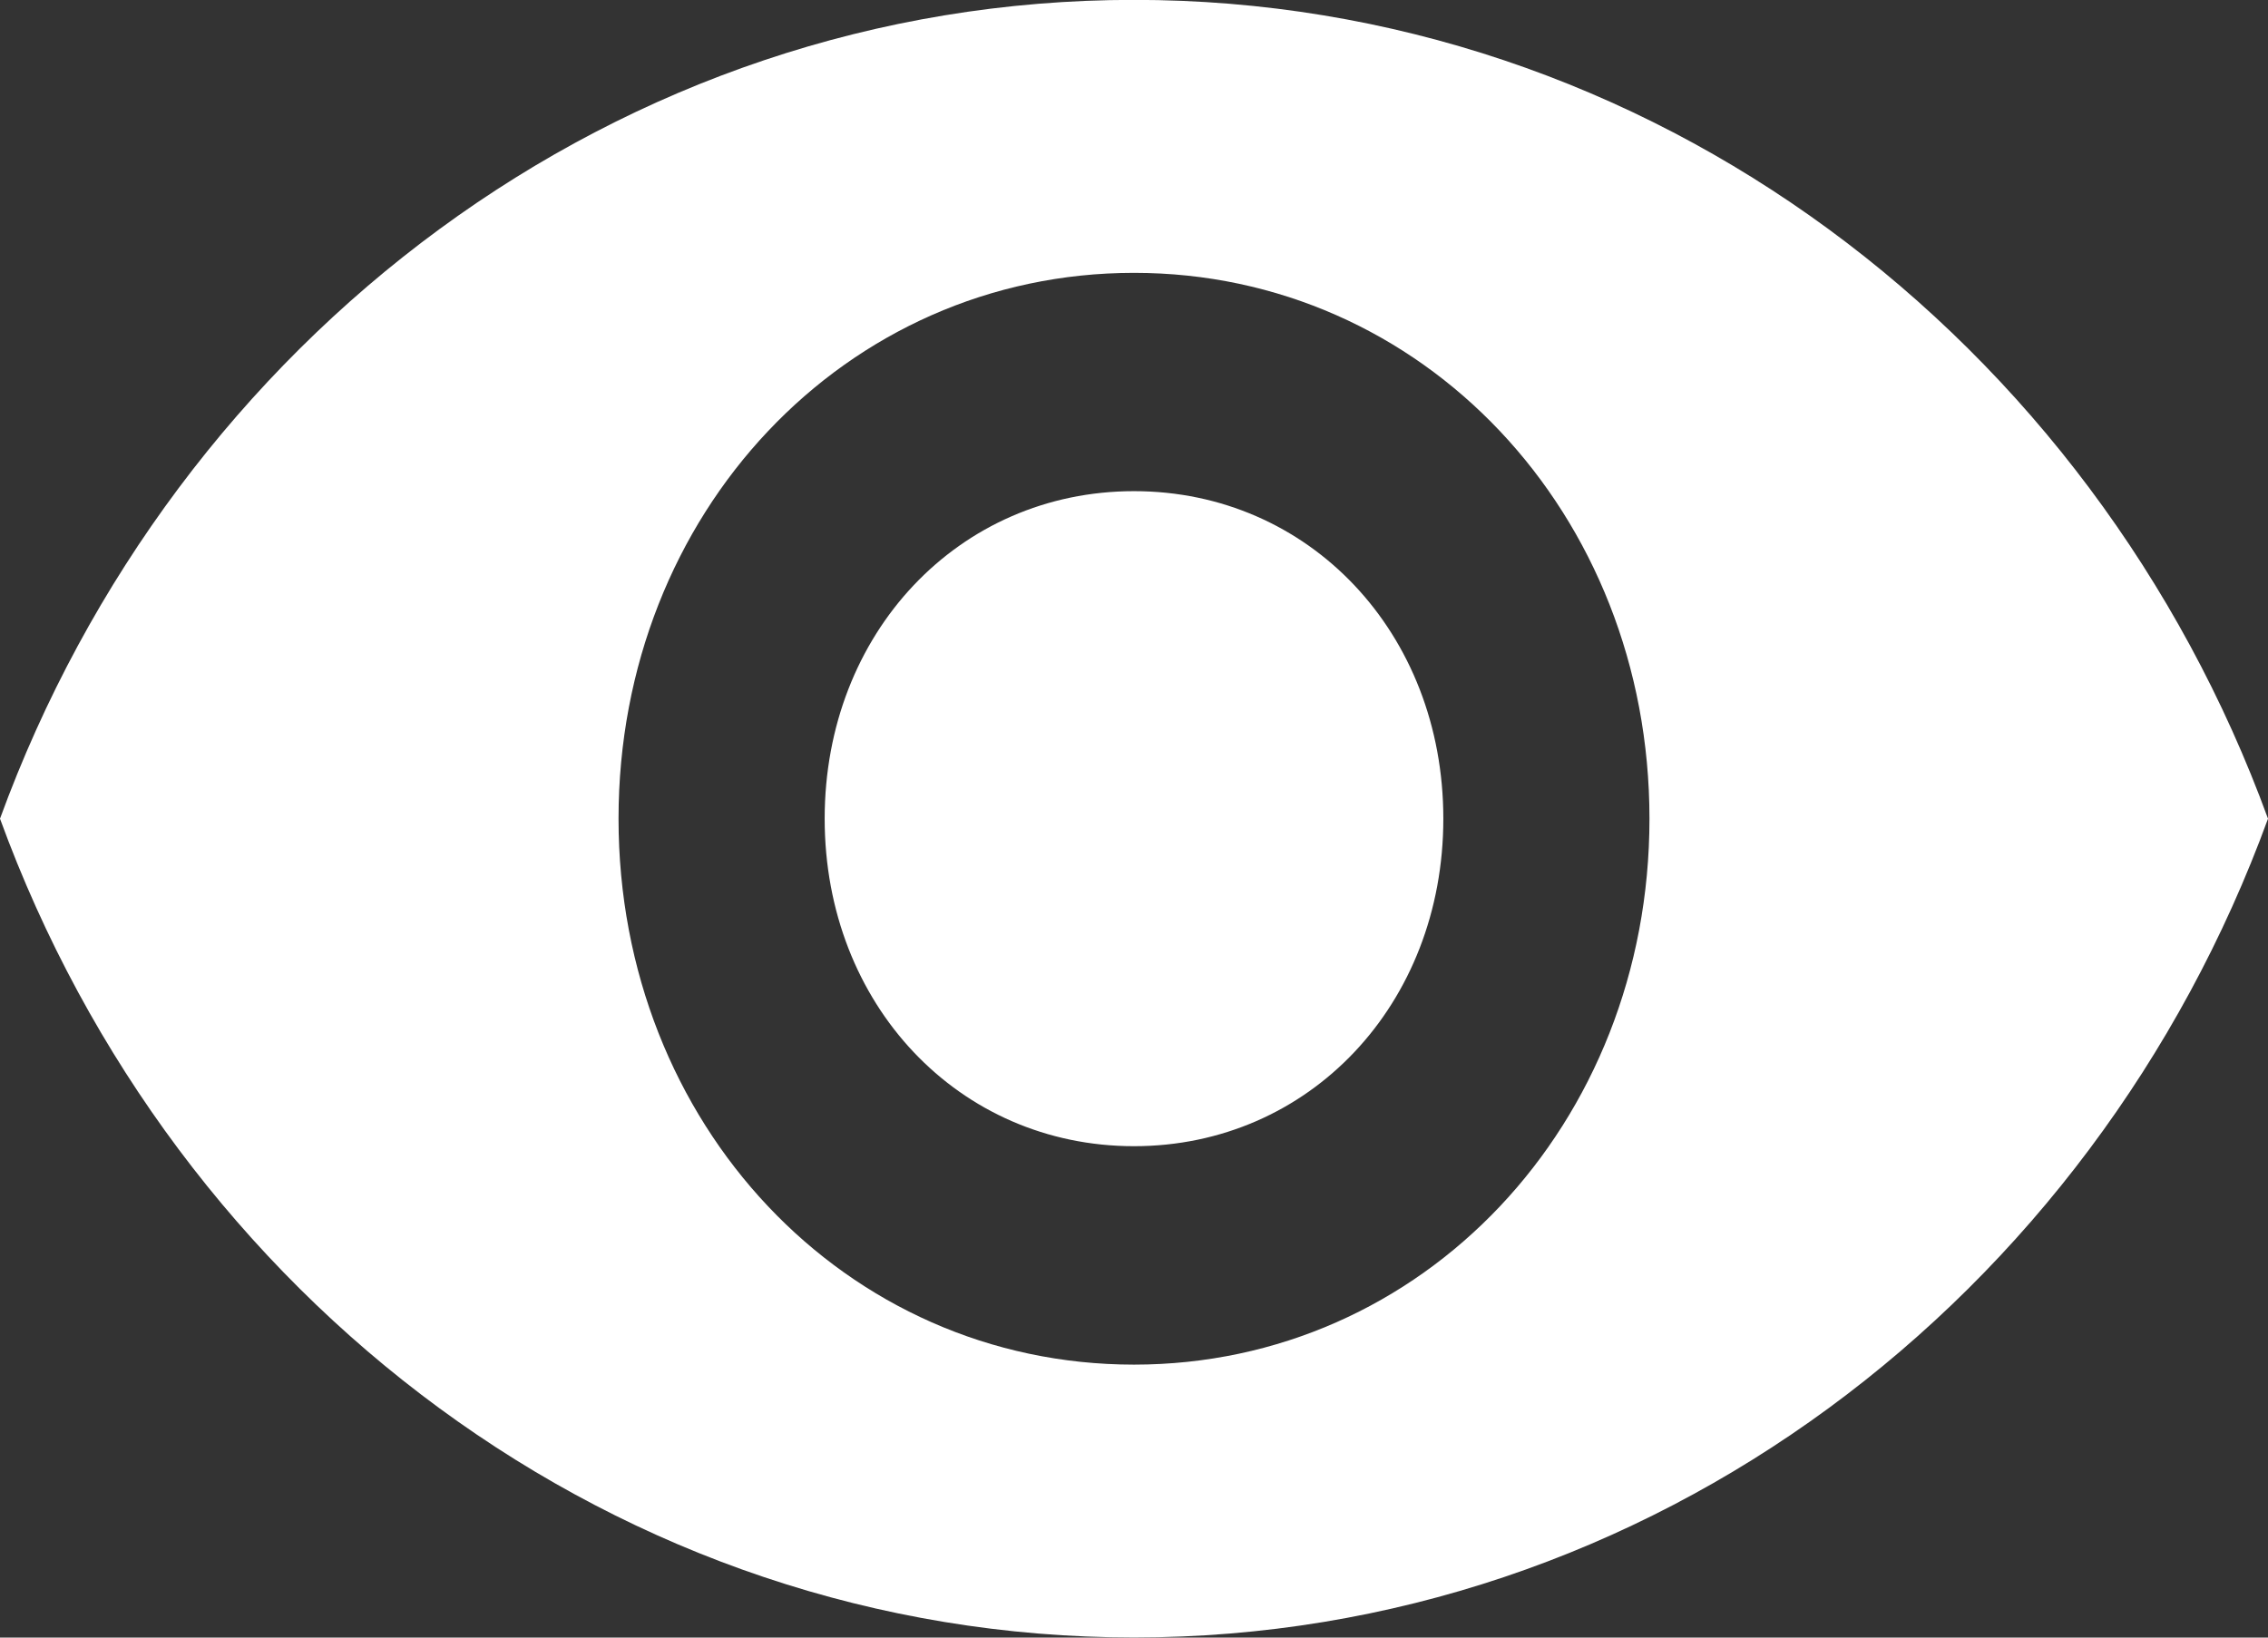 <?xml version="1.0" encoding="UTF-8"?>
<svg id="SVGDoc" width="18" height="13" xmlns="http://www.w3.org/2000/svg" version="1.1" xmlns:xlink="http://www.w3.org/1999/xlink" xmlns:avocode="https://avocode.com/" viewBox="0 0 18 13"><rect x="0" y="0" width="18" height="13" fill="#333333" stroke="none"/><defs></defs><desc>Generated with Avocode.</desc><g><g><title>Eye Icon</title><path d="M18,6.499c-1.391,3.813 -4.909,6.5 -9,6.5c-4.091,0 -7.609,-2.686 -9,-6.5c1.391,-3.813 4.909,-6.5 9,-6.5c4.091,0 7.609,2.687 9,6.5zM13.091,6.499c0,-2.426 -1.8,-4.333 -4.091,-4.333c-2.291,0 -4.091,1.907 -4.091,4.333c0,2.427 1.8,4.334 4.091,4.334c2.291,0 4.091,-1.907 4.091,-4.334zM11.455,6.499c0,1.474 -1.064,2.6 -2.455,2.6c-1.391,0 -2.455,-1.126 -2.455,-2.6c0,-1.473 1.064,-2.6 2.455,-2.6c1.391,0 2.455,1.126 2.455,2.6z" fill="#ffffff" fill-opacity="1"></path></g></g></svg>